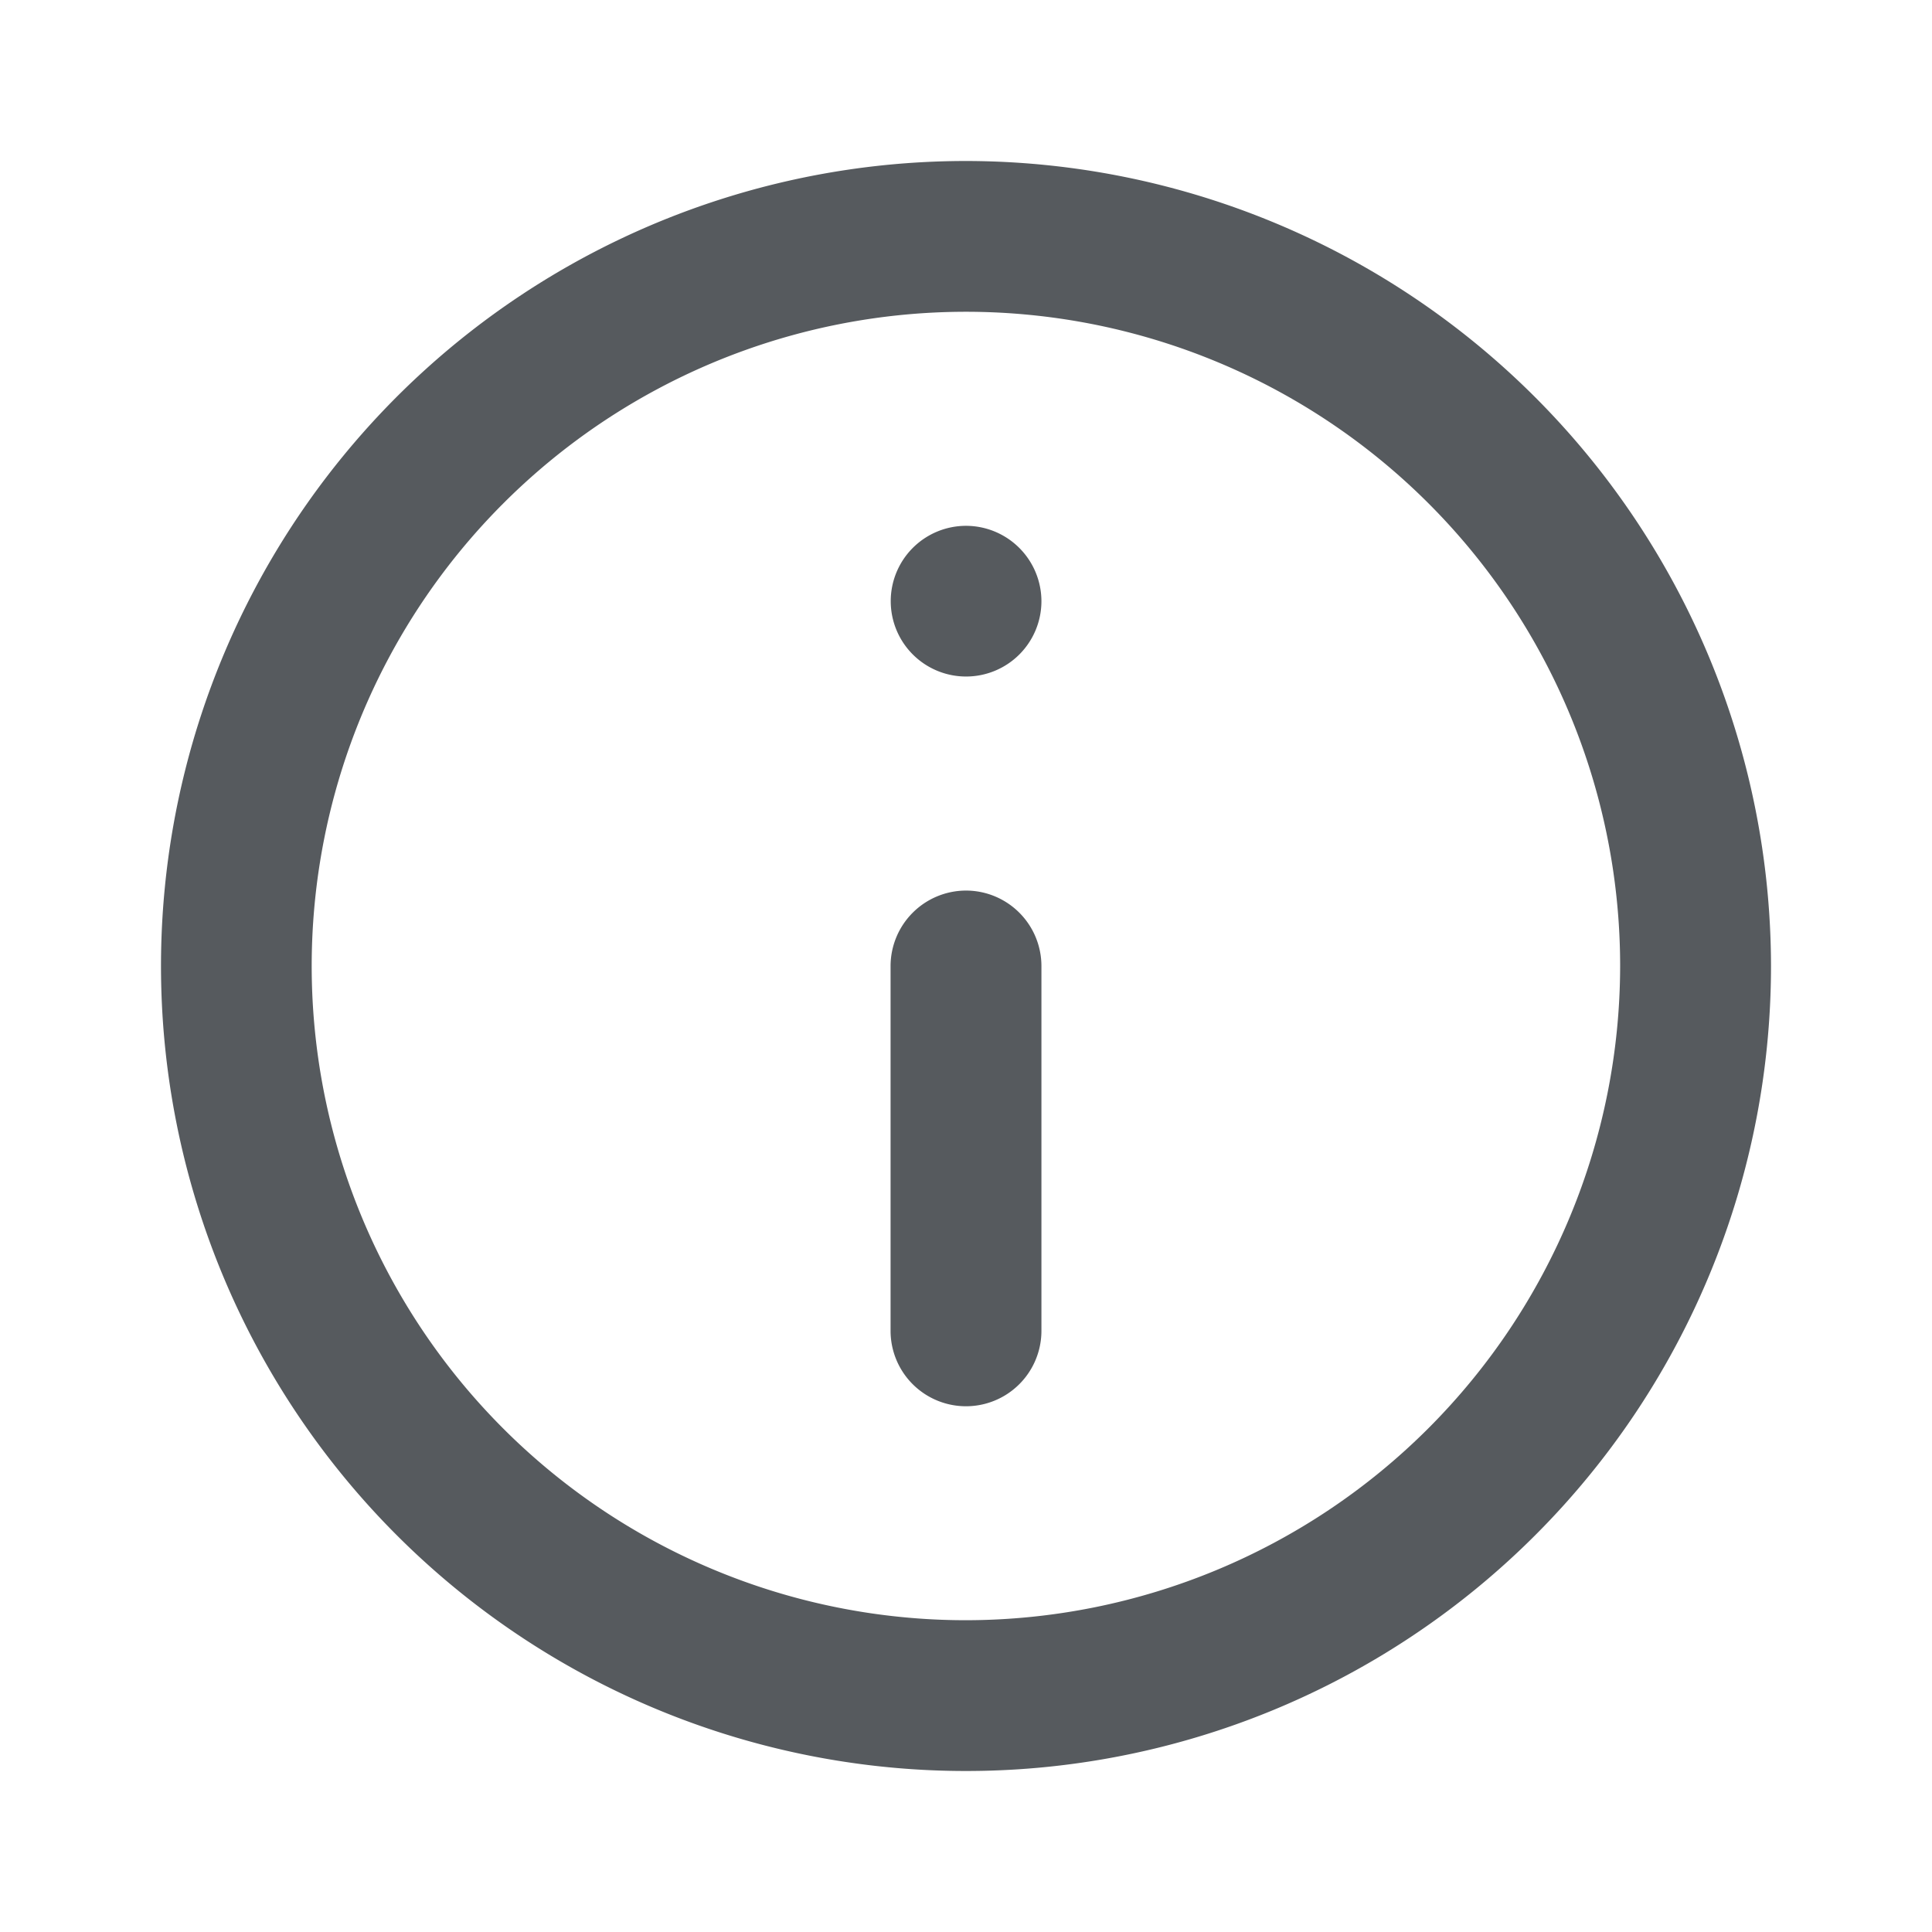 <svg xmlns="http://www.w3.org/2000/svg" width="24" height="24" viewBox="0 0 24 24"><path fill="none" d="M0 0h24v24H0z"/><path d="M12 11.063a.939.939 0 00-.937.937v4.532a.937.937 0 001.874 0V12a.938.938 0 00-.937-.937zm0-4.531a.936.936 0 10.937.936.938.938 0 00-.937-.936zM12 2a10 10 0 1010 10A10.011 10.011 0 0012 2zm0 18.127A8.127 8.127 0 1120.126 12 8.137 8.137 0 0112 20.127z" fill="#565a5e"/></svg>